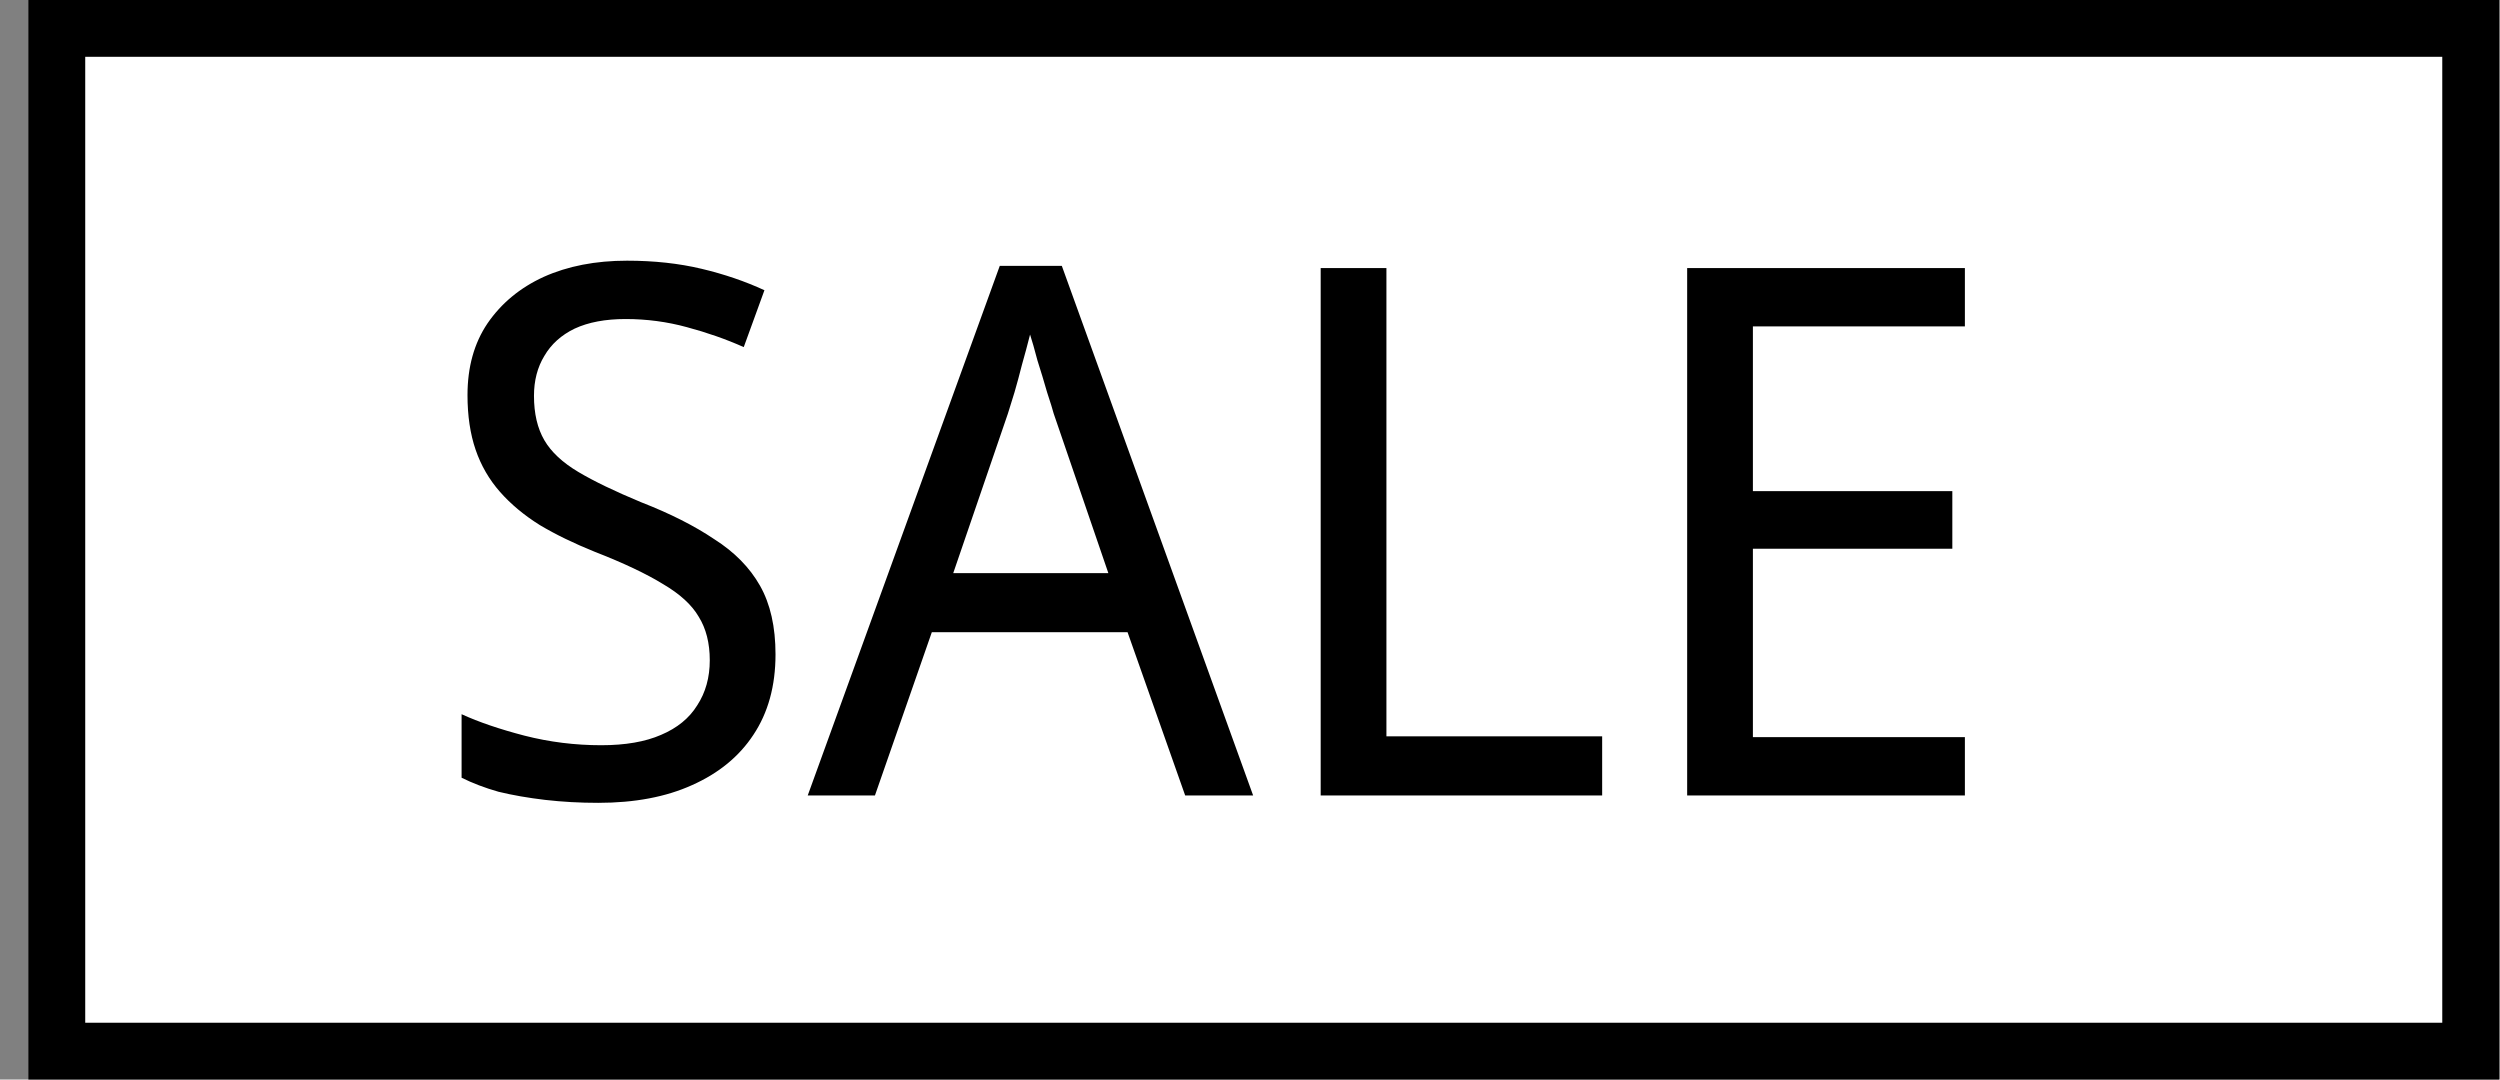 <svg width="44" height="19" viewBox="0 0 44 19" fill="none" xmlns="http://www.w3.org/2000/svg">
<rect x="0" y="0" width="44" height="19" fill="#808080" stroke="none"/>
<rect x="1" y="0.5" width="42.484" height="18" fill="white"/>
<rect x="1" y="0.5" width="42.484" height="18" stroke="black"/>
<path d="M13.649 11.517C13.649 12.072 13.519 12.544 13.259 12.934C13.008 13.315 12.648 13.61 12.18 13.818C11.721 14.026 11.17 14.13 10.529 14.13C10.208 14.13 9.896 14.113 9.593 14.078C9.298 14.043 9.025 13.996 8.774 13.935C8.531 13.866 8.315 13.783 8.124 13.688V12.57C8.427 12.709 8.796 12.834 9.229 12.947C9.671 13.06 10.122 13.116 10.581 13.116C11.006 13.116 11.357 13.055 11.634 12.934C11.92 12.813 12.132 12.639 12.271 12.414C12.418 12.189 12.492 11.924 12.492 11.621C12.492 11.318 12.427 11.062 12.297 10.854C12.176 10.646 11.968 10.455 11.673 10.282C11.378 10.1 10.975 9.909 10.464 9.71C10.1 9.563 9.779 9.407 9.502 9.242C9.225 9.069 8.991 8.874 8.8 8.657C8.609 8.44 8.466 8.193 8.371 7.916C8.276 7.639 8.228 7.318 8.228 6.954C8.228 6.46 8.345 6.04 8.579 5.693C8.822 5.338 9.151 5.065 9.567 4.874C9.992 4.683 10.481 4.588 11.036 4.588C11.513 4.588 11.95 4.636 12.349 4.731C12.748 4.826 13.116 4.952 13.454 5.108L13.09 6.109C12.778 5.97 12.444 5.853 12.089 5.758C11.742 5.663 11.383 5.615 11.01 5.615C10.655 5.615 10.356 5.671 10.113 5.784C9.879 5.897 9.701 6.057 9.58 6.265C9.459 6.464 9.398 6.698 9.398 6.967C9.398 7.279 9.459 7.539 9.58 7.747C9.701 7.955 9.901 8.141 10.178 8.306C10.455 8.471 10.824 8.648 11.283 8.839C11.794 9.038 12.223 9.255 12.57 9.489C12.925 9.714 13.194 9.987 13.376 10.308C13.558 10.629 13.649 11.032 13.649 11.517ZM20.859 14L19.845 11.127H16.4L15.399 14H14.216L17.596 4.679H18.688L22.055 14H20.859ZM18.545 7.279C18.527 7.21 18.488 7.084 18.428 6.902C18.376 6.72 18.32 6.534 18.259 6.343C18.207 6.144 18.163 5.992 18.129 5.888C18.085 6.061 18.038 6.239 17.986 6.421C17.942 6.594 17.899 6.755 17.856 6.902C17.812 7.049 17.773 7.175 17.739 7.279L16.777 10.087H19.507L18.545 7.279ZM23.244 14V4.718H24.401V12.96H28.198V14H23.244ZM34.582 14H29.694V4.718H34.582V5.745H30.851V8.644H34.361V9.658H30.851V12.973H34.582V14Z" fill="black"/>
</svg>
